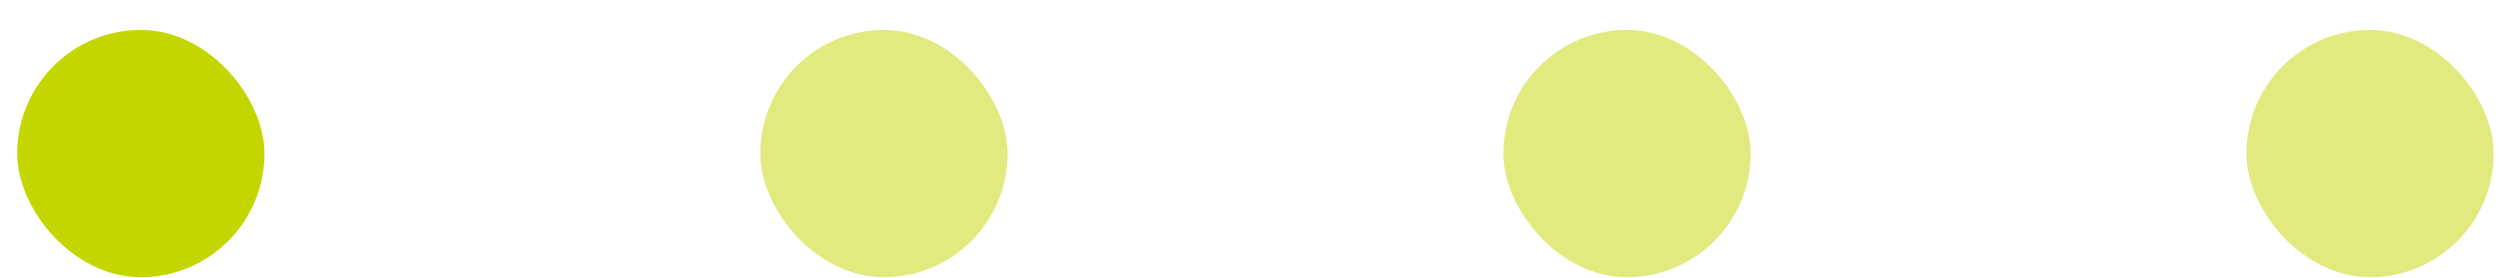 <svg width="72" height="8" viewBox="0 0 72 8" fill="none" xmlns="http://www.w3.org/2000/svg">
<rect x="0.495" y="0.862" width="7.121" height="7.121" rx="3.561" fill="#C4D600"/>
<rect opacity="0.5" x="21.897" y="0.862" width="7.121" height="7.121" rx="3.561" fill="#C4D600"/>
<rect opacity="0.5" x="43.297" y="0.862" width="7.121" height="7.121" rx="3.561" fill="#C4D600"/>
<rect opacity="0.5" x="64.698" y="0.862" width="7.121" height="7.121" rx="3.561" fill="#C4D600"/>
</svg>
